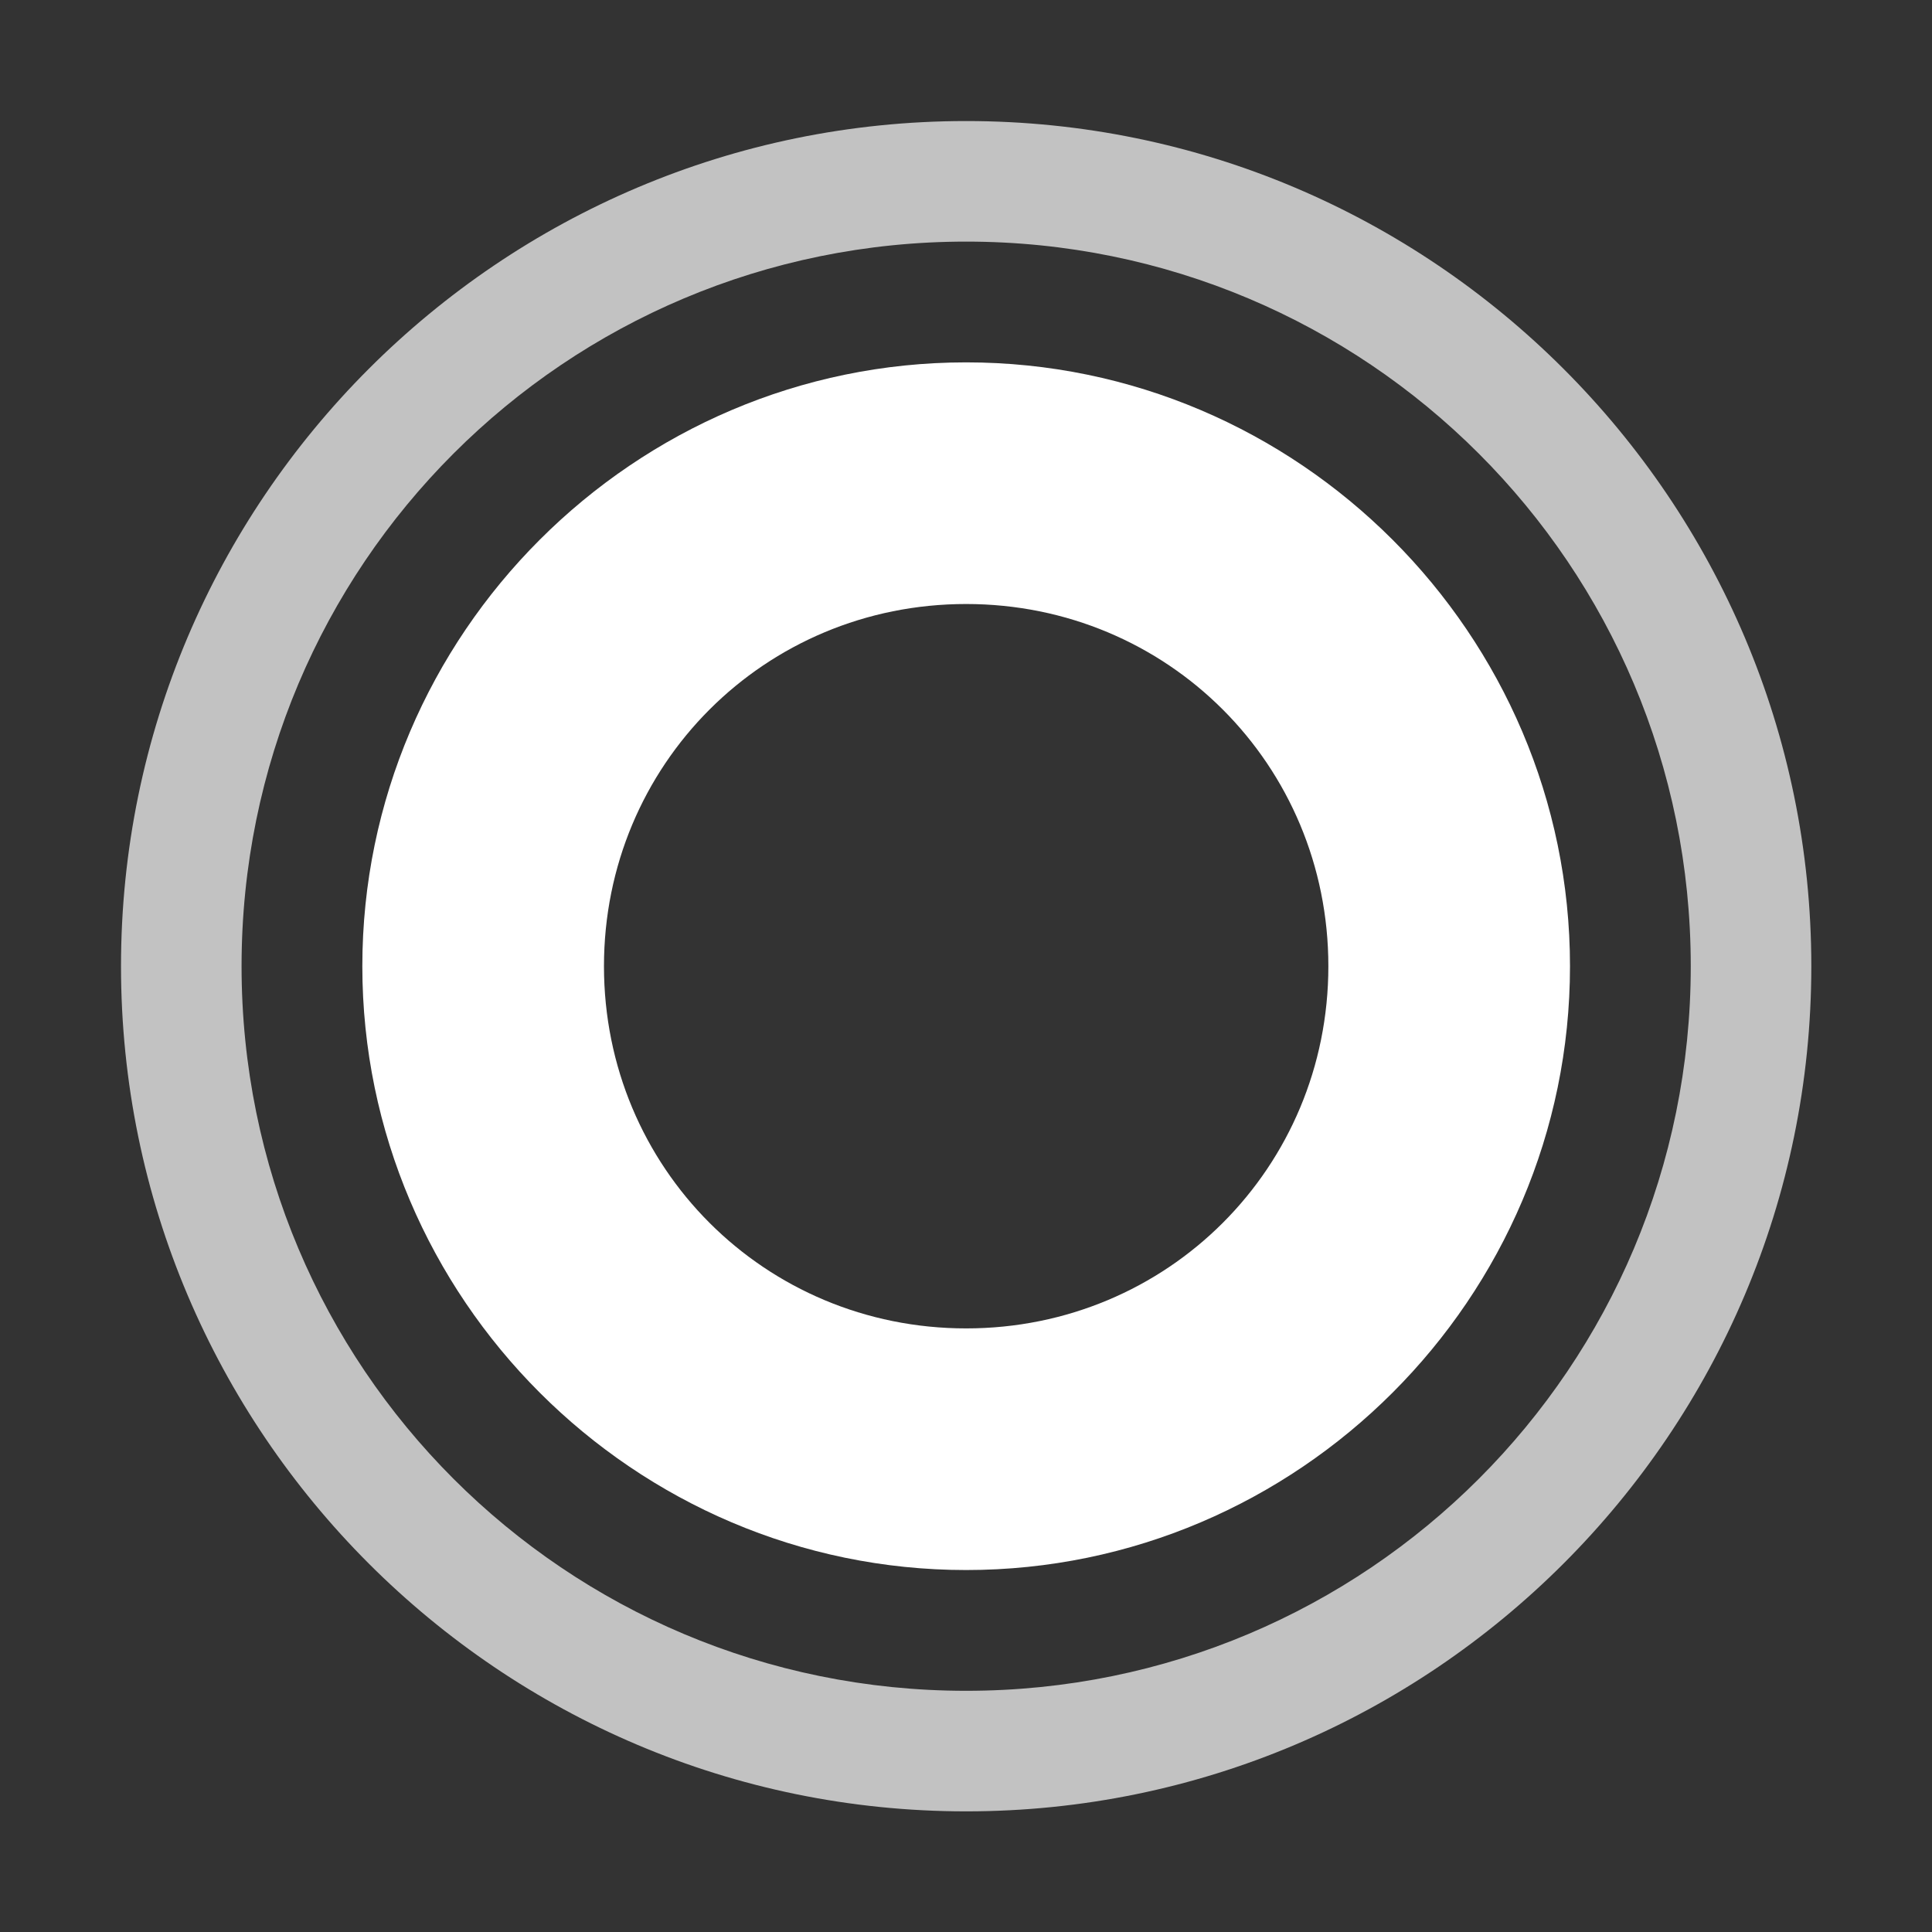 <svg height="1600" viewBox="0 0 1600 1600" width="1600" xmlns="http://www.w3.org/2000/svg"><rect x="0" y="0" width="1600" height="1600" fill="#333333" stroke="none"/><g fill="#fff"><g enable-background="new" transform="translate(-233 -365)"><path d="m1028 1556c-3.283 0-6 2.441-6 5.5 0 1.706.905 3.146 2.152 4.359l.994.994a.5.5 0 0 0 .303.148.5.5 0 0 0 .051.998h5a.5.5 0 0 0 .045-.998.5.5 0 0 0 .309-.148l.998-.998c1.212-1.198 2.147-2.652 2.147-4.354 0-3.059-2.717-5.5-6-5.5zm0 1c2.792 0 5 2.036 5 4.5 0 1.334-.743 2.549-1.852 3.644l-1 1a.5.5 0 0 0 .279.854h-4.859a.5.5 0 0 0 .287-.854l-1-1a.5.5 0 0 0 -.01-.01c-1.14-1.108-1.848-2.286-1.848-3.641 0-2.464 2.208-4.5 5-4.5zm-2.5 12a.5.5 0 1 0 0 1h1.5v.5a.5.5 0 0 0 .5.5h1a.5.5 0 0 0 .5-.5v-.5h1.5a.5.5 0 1 0 0-1z"/><path d="m1025.49 1561.006a.5.5 0 0 0 -.344.848l.854.854v1.543a.5.5 0 1 0 1 0v-1.25h2v1.25a.5.5 0 1 0 1 0v-1.543l.854-.854a.5.5 0 0 0 -.707-.707l-.854.854h-2.586l-.854-.854a.5.5 0 0 0 -.363-.141z" opacity=".6"/></g><g enable-background="new" fill-rule="evenodd" stroke-width="1.154" transform="matrix(86.667 0 0 86.667 -38546.682 -48080.019)"><path d="m454 555.924c-4.454 0-8.076 3.622-8.076 8.076s3.622 8.076 8.076 8.076 8.076-3.622 8.076-8.076-3.622-8.076-8.076-8.076zm0 1.152c3.83 0 6.924 3.093 6.924 6.924s-3.093 6.924-6.924 6.924-6.924-3.093-6.924-6.924 3.093-6.924 6.924-6.924z" opacity=".7"/><path d="m454 558.23c-3.173 0-5.77 2.597-5.77 5.77-0 3.173 2.597 5.77 5.77 5.77s5.77-2.597 5.77-5.77c0-3.173-2.597-5.77-5.77-5.77zm0 2.309c1.925 0 3.461 1.536 3.461 3.461 0 1.925-1.536 3.461-3.461 3.461s-3.461-1.536-3.461-3.461c0-1.925 1.536-3.461 3.461-3.461z"/></g></g></svg>